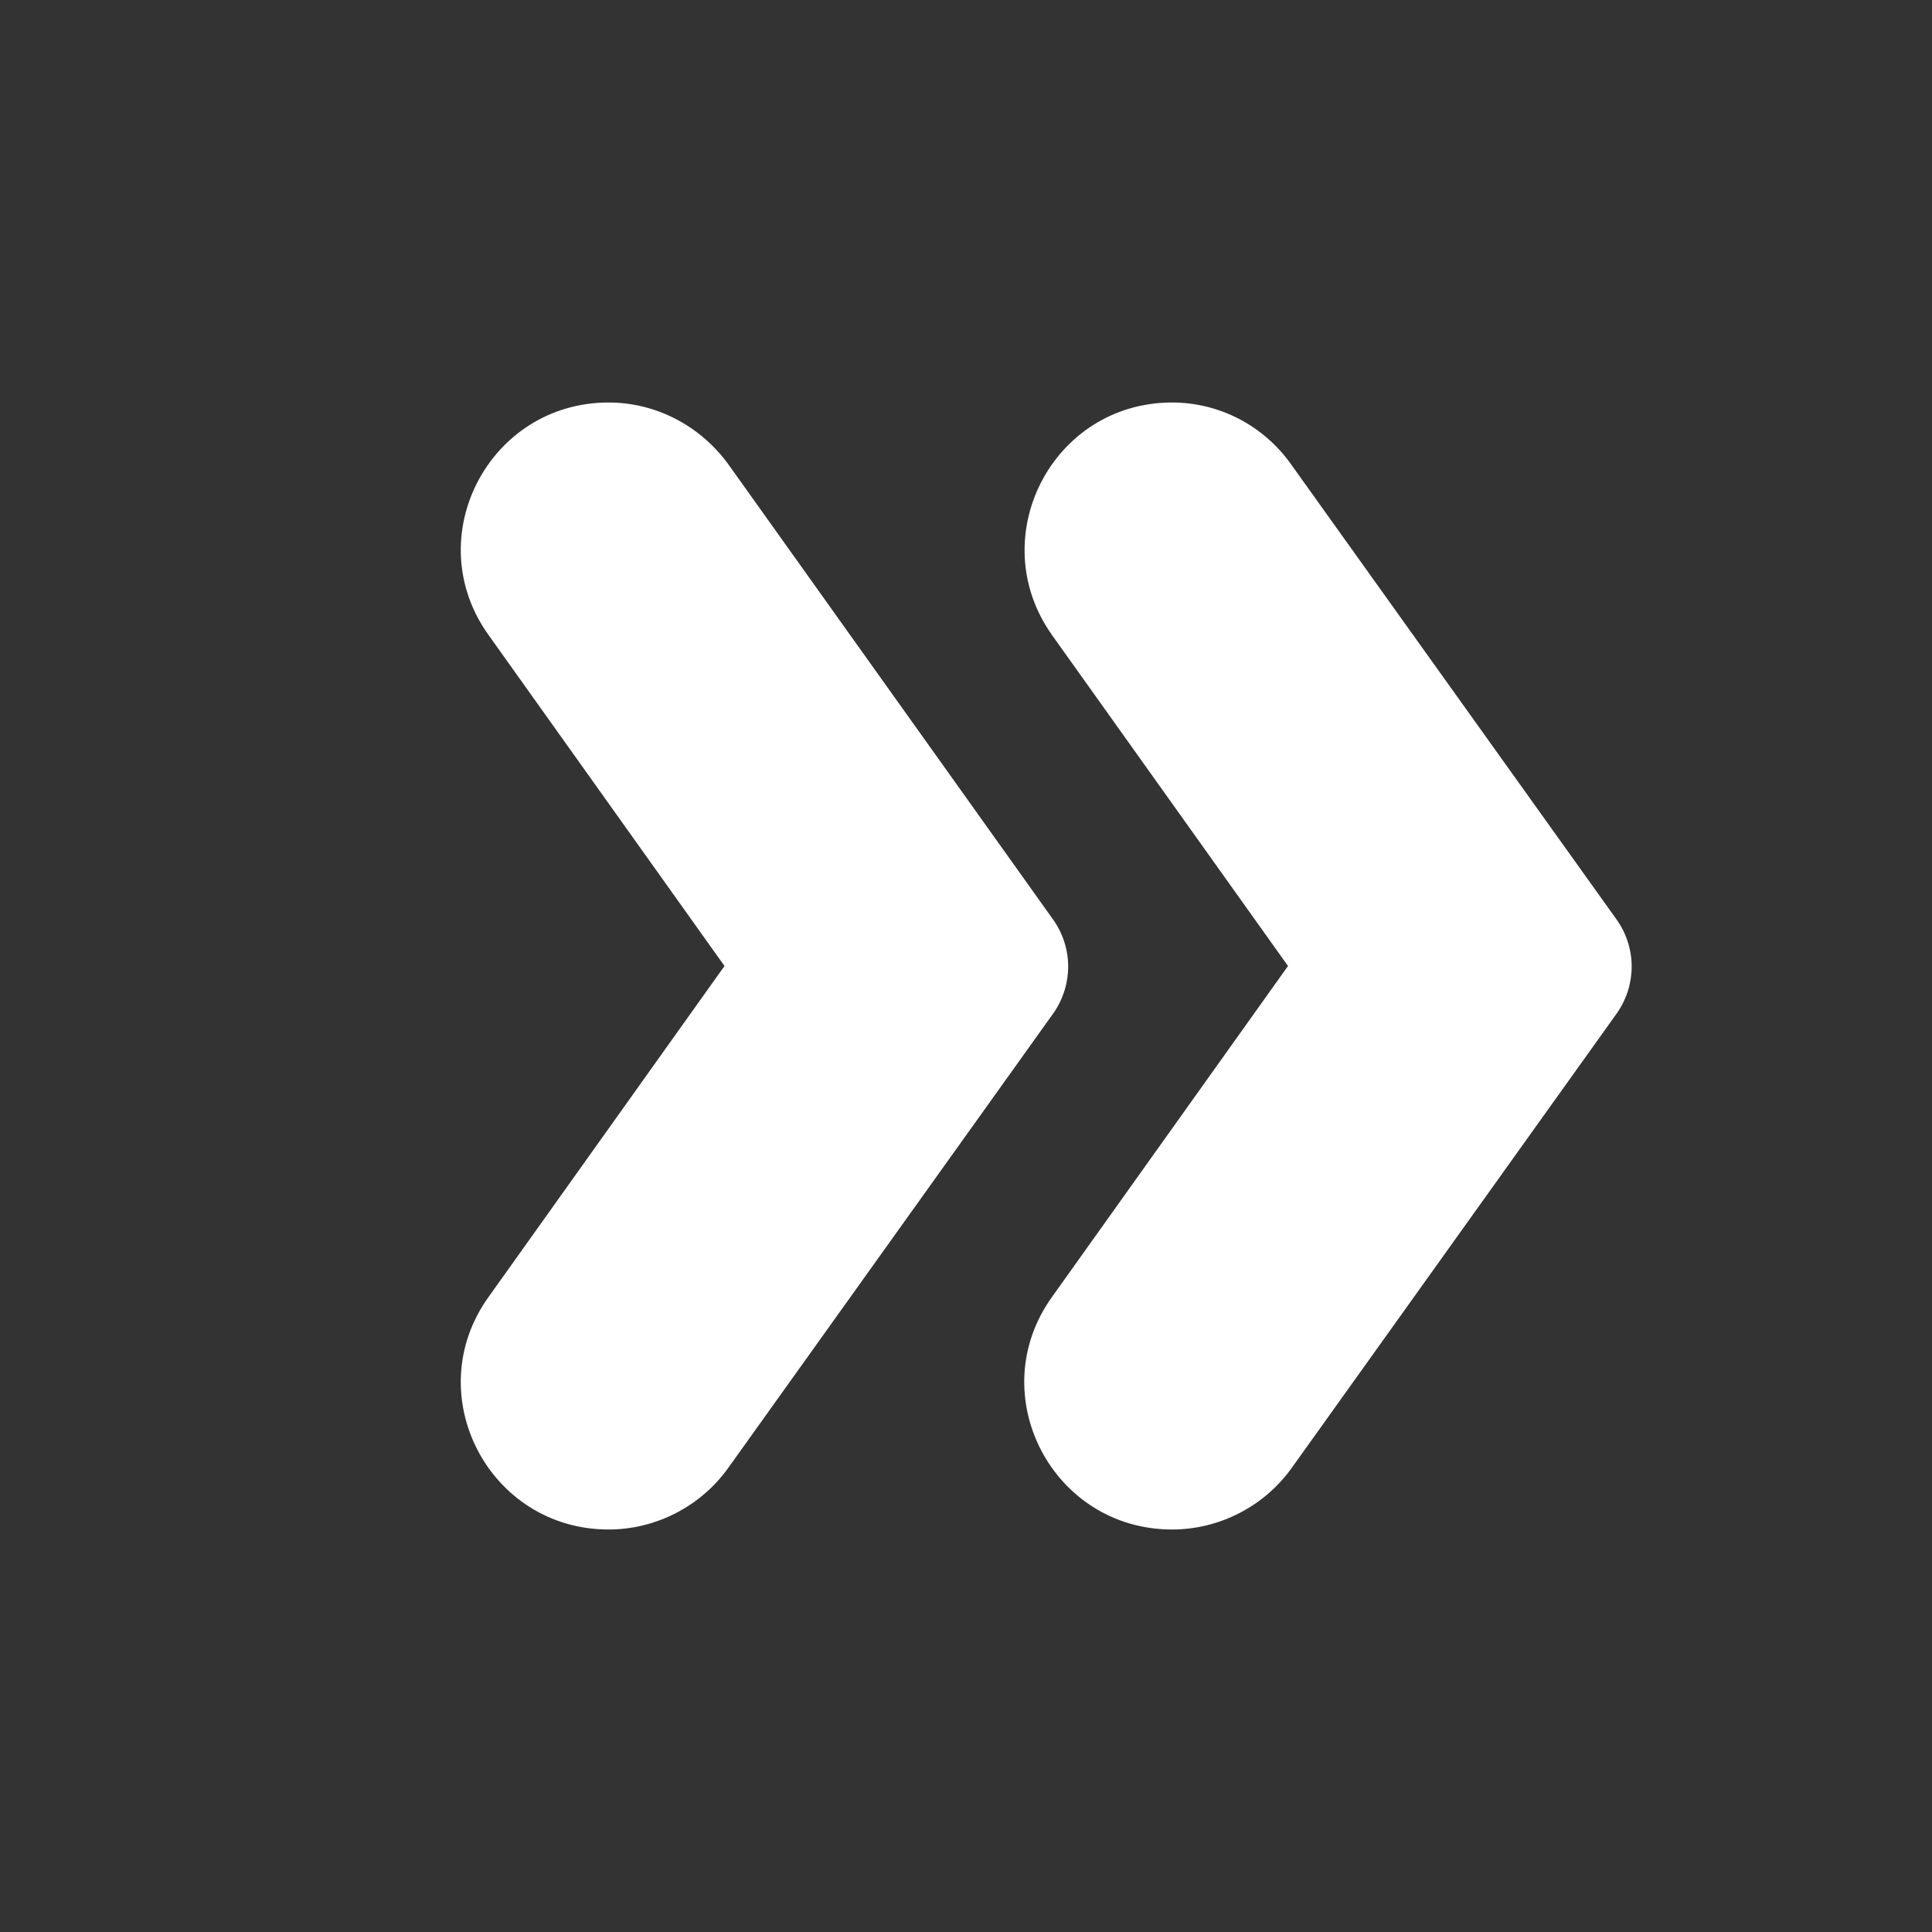 <svg width="30" height="30" viewBox="0 0 30 30" fill="none" xmlns="http://www.w3.org/2000/svg">
<rect x="0" y="0" width="30" height="30" fill="#333333" stroke="none"/>
<path d="M25.1 14.275L20.05 7.213C19.625 6.612 18.938 6.25 18.2 6.25C16.337 6.25 15.262 8.35 16.337 9.863L20 15L16.337 20.137C15.25 21.65 16.337 23.75 18.2 23.75C18.938 23.75 19.637 23.387 20.062 22.788L25.113 15.725C25.413 15.287 25.413 14.713 25.1 14.275Z" fill="white"/>
<path d="M16.35 14.275L11.312 7.213C10.875 6.612 10.188 6.25 9.45 6.25C7.588 6.25 6.5 8.35 7.588 9.863L11.25 15L7.588 20.137C6.5 21.65 7.588 23.75 9.45 23.75C10.188 23.75 10.887 23.387 11.312 22.788L16.363 15.725C16.663 15.287 16.663 14.713 16.35 14.275Z" fill="white"/>
</svg>
